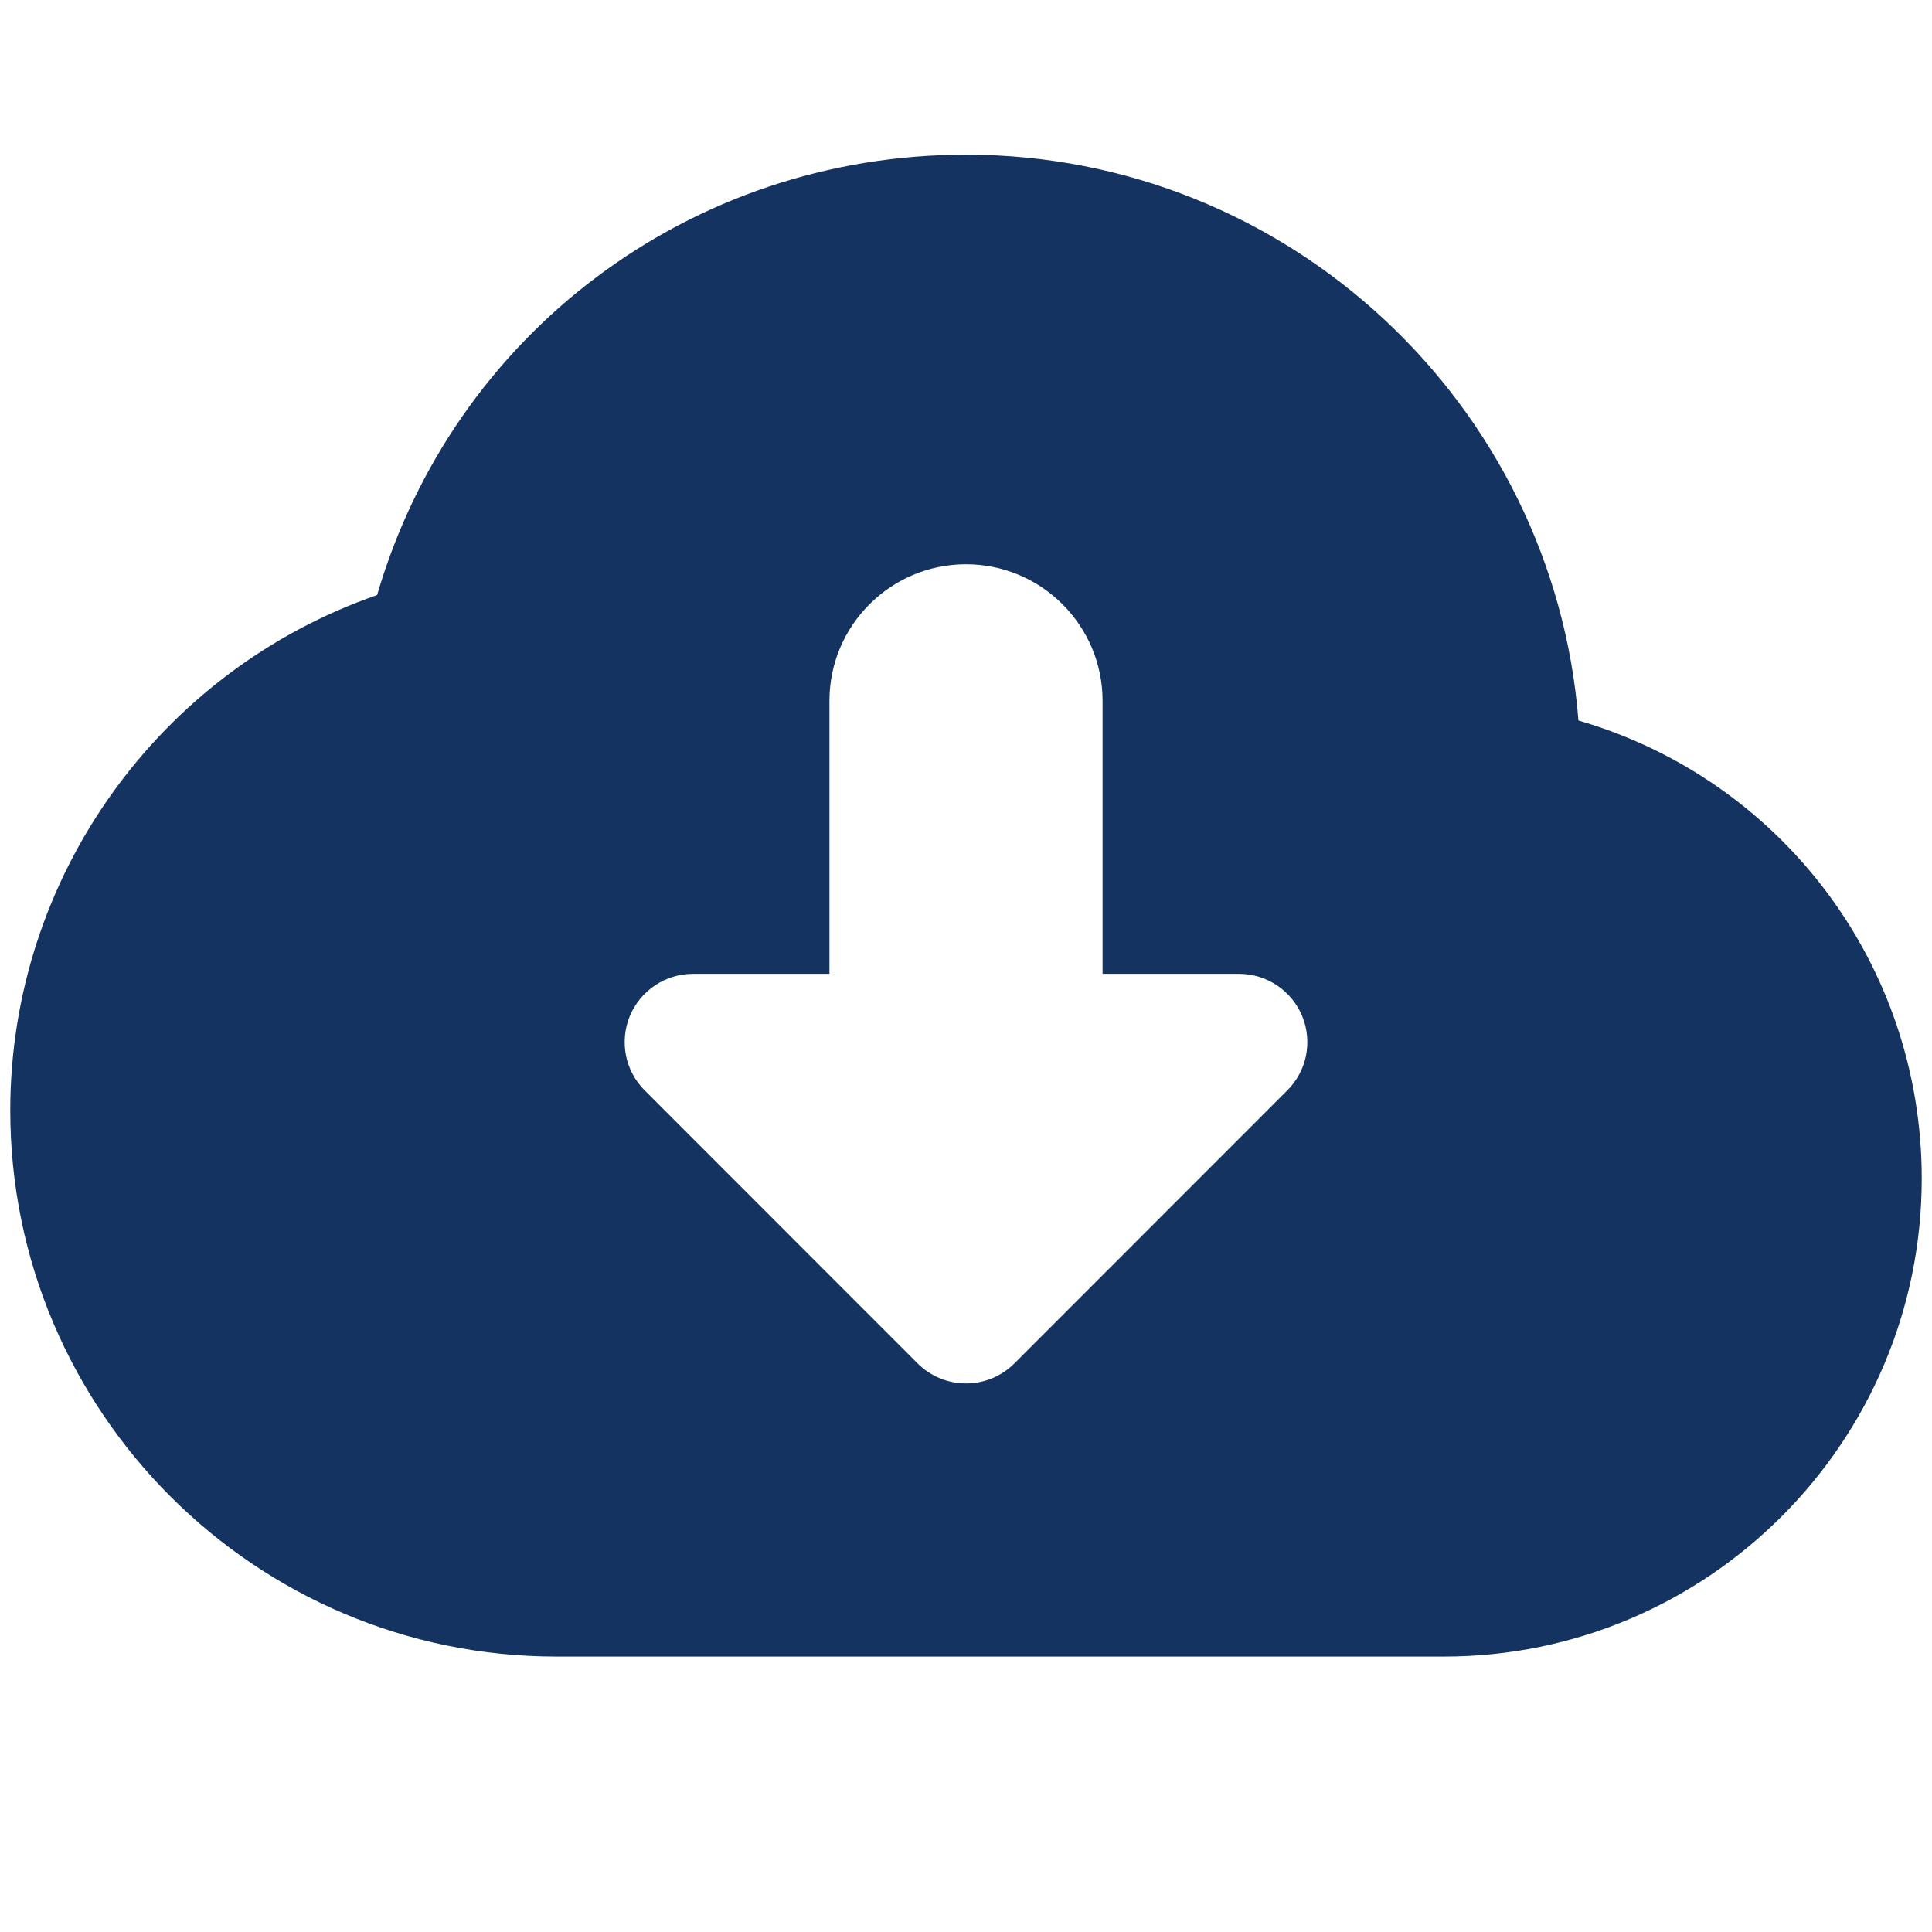 <svg width="16" height="16" viewBox="0 0 16 16" fill="none" xmlns="http://www.w3.org/2000/svg">
<path d="M13.072 5.967C12.866 3.349 10.67 1.281 8 1.281C5.716 1.281 3.755 2.765 3.123 4.928C1.318 5.555 0.085 7.264 0.085 9.196C0.085 11.69 2.114 13.719 4.608 13.719H11.957C14.14 13.719 15.915 11.944 15.915 9.761C15.915 7.981 14.745 6.453 13.072 5.967ZM10.661 9.03L8.4 11.292C8.289 11.402 8.145 11.457 8 11.457C7.855 11.457 7.711 11.402 7.6 11.292L5.339 9.03C5.177 8.869 5.129 8.626 5.216 8.414C5.304 8.203 5.51 8.065 5.739 8.065H6.869V5.804C6.869 5.18 7.376 4.673 8 4.673C8.624 4.673 9.131 5.18 9.131 5.804V8.065H10.261C10.49 8.065 10.696 8.203 10.784 8.414C10.871 8.626 10.823 8.869 10.661 9.03Z" fill="#143360"/>
</svg>
